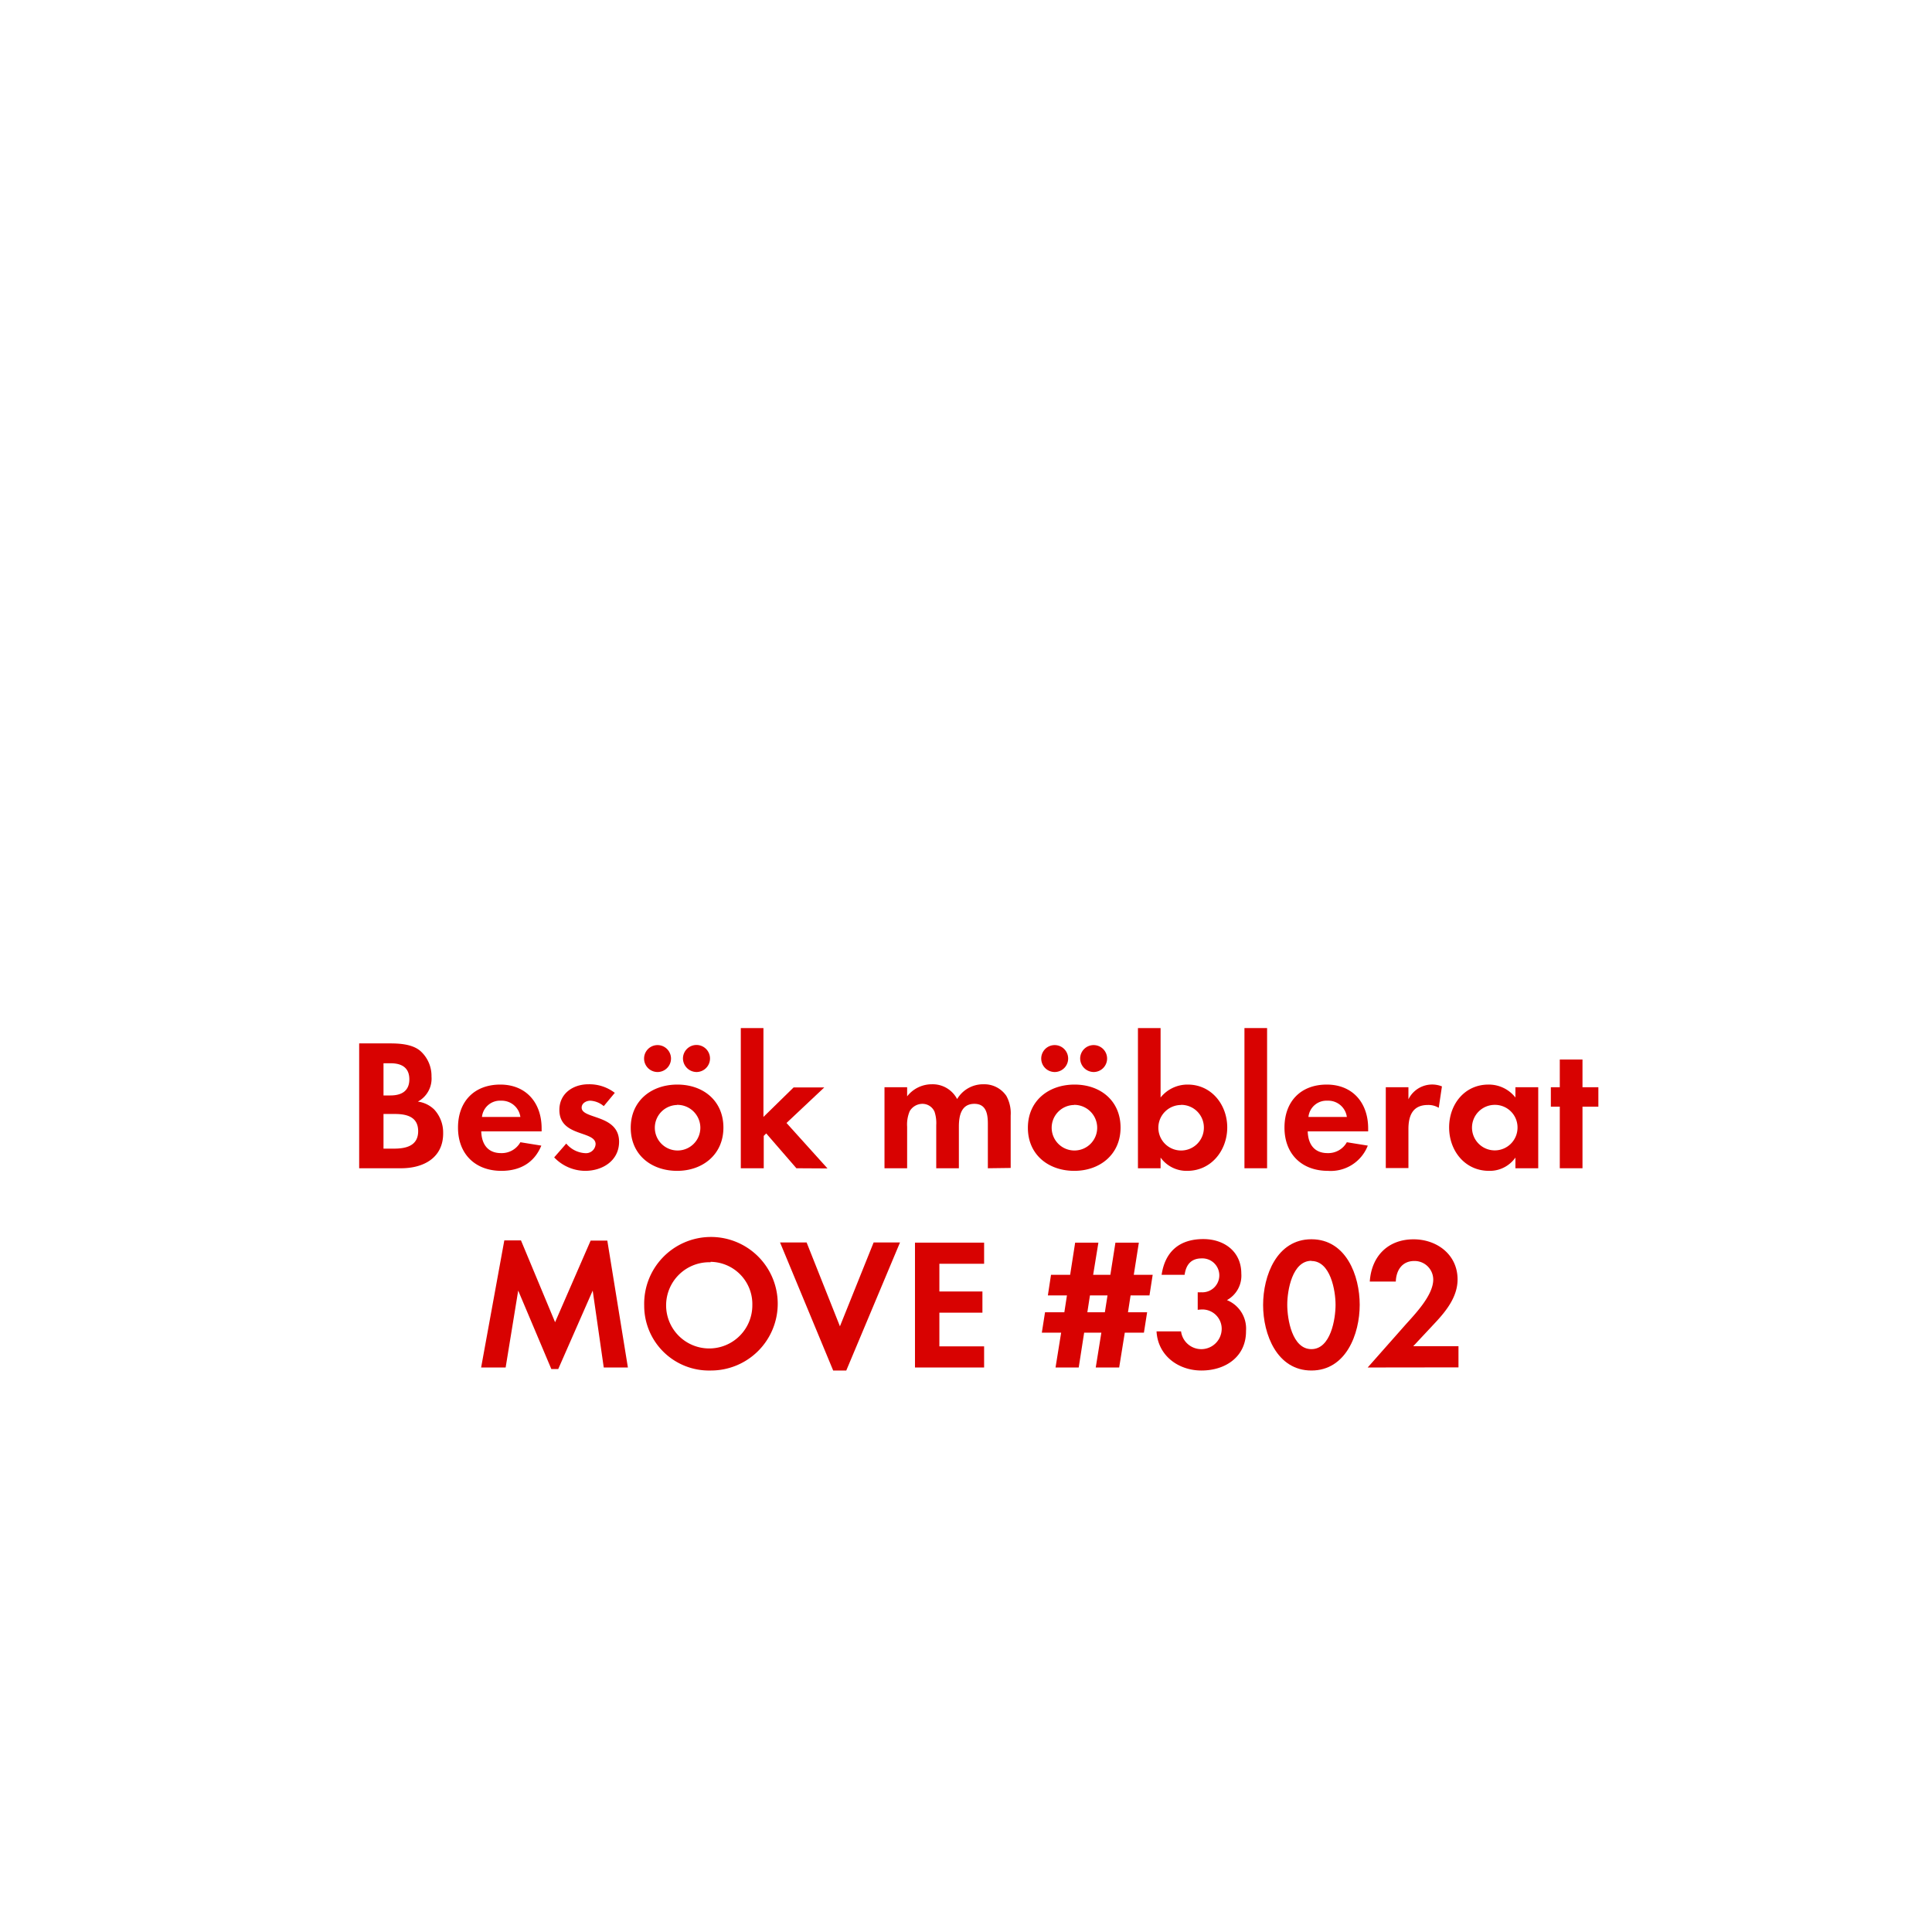 <svg id="Layer_1" data-name="Layer 1" xmlns="http://www.w3.org/2000/svg" viewBox="0 0 320 320"><defs><style>.cls-1{fill:#d80201;}</style></defs><title>text</title><path class="cls-1" d="M66.44,193.5H59.49V172.82h5.12c1.67,0,3.72.15,5,1.24a5.53,5.53,0,0,1,1.86,4.25,4.33,4.33,0,0,1-2.26,4.15,4.77,4.77,0,0,1,2.7,1.3,5.61,5.61,0,0,1,1.49,3.88C73.45,191.76,70.16,193.5,66.44,193.5ZM64.7,176.11H63.52v5.33h1.15c1.8,0,3.13-.71,3.13-2.67S66.5,176.11,64.7,176.11Zm.68,8.4H63.52v5.74h1.74c2,0,4-.47,4-2.89S67.31,184.51,65.38,184.51Z"/><path class="cls-1" d="M79.71,187.39c.06,2.08,1.05,3.6,3.28,3.6a3.53,3.53,0,0,0,3.2-1.8l3.47.56c-1.18,2.88-3.57,4.18-6.61,4.18-4.34,0-7.19-2.79-7.19-7.16s2.73-7.13,7-7.13,6.85,3,6.85,7.26v.49ZM83,182.31A3,3,0,0,0,79.83,185h6.36A3.12,3.12,0,0,0,83,182.31Z"/><path class="cls-1" d="M96.91,193.93a7.15,7.15,0,0,1-5.12-2.23l2-2.29A4.36,4.36,0,0,0,96.94,191a1.59,1.59,0,0,0,1.71-1.49c0-2.29-6-1.15-6-5.67,0-2.73,2.27-4.25,4.81-4.25a6.92,6.92,0,0,1,4.37,1.42L100,183.21a3.73,3.73,0,0,0-2.23-.9c-.65,0-1.43.4-1.43,1.15,0,1.95,6.2,1.08,6.2,5.67C102.52,192.26,99.79,193.93,96.91,193.93Z"/><path class="cls-1" d="M112.16,193.93c-4.28,0-7.69-2.66-7.69-7.13s3.41-7.16,7.72-7.16,7.63,2.7,7.63,7.13S116.41,193.93,112.16,193.93Zm-3.25-16.37a2.23,2.23,0,1,1,0-4.46,2.23,2.23,0,1,1,0,4.46Zm3.22,5.46A3.77,3.77,0,1,0,116,186.8,3.8,3.8,0,0,0,112.13,183Zm3.23-5.46a2.27,2.27,0,0,1-2.24-2.23,2.24,2.24,0,1,1,2.24,2.23Z"/><path class="cls-1" d="M131.91,193.5l-5-5.77-.41.41v5.36H122.7V170.28h3.75V185l5-4.89h5.08L130.27,186l6.79,7.53Z"/><path class="cls-1" d="M163.62,193.5v-7.35c0-1.58-.24-3.32-2.23-3.32-2.2,0-2.57,2-2.57,3.79v6.88h-3.75v-7.13a6,6,0,0,0-.28-2.23,2.18,2.18,0,0,0-2-1.31,2.46,2.46,0,0,0-2.11,1.21,5.65,5.65,0,0,0-.43,2.58v6.88h-3.75V180.08h3.75v1.51a5.16,5.16,0,0,1,4.09-2,4.56,4.56,0,0,1,4.19,2.45,5,5,0,0,1,4.4-2.45,4.4,4.4,0,0,1,3.75,1.92,5.93,5.93,0,0,1,.72,3.26v8.68Z"/><path class="cls-1" d="M177.94,193.93c-4.27,0-7.69-2.66-7.69-7.13s3.42-7.16,7.73-7.16,7.62,2.7,7.62,7.13S182.19,193.93,177.94,193.93Zm-3.25-16.37a2.23,2.23,0,0,1,0-4.46,2.23,2.23,0,0,1,0,4.46Zm3.22,5.46a3.77,3.77,0,1,0,3.82,3.78A3.8,3.8,0,0,0,177.91,183Zm3.23-5.46a2.26,2.26,0,0,1-2.23-2.23,2.23,2.23,0,1,1,2.23,2.23Z"/><path class="cls-1" d="M196.64,193.93a5.29,5.29,0,0,1-4.41-2.2v1.77h-3.75V170.28h3.75v11.5a5.71,5.71,0,0,1,4.5-2.14c3.94,0,6.54,3.35,6.54,7.1S200.67,193.93,196.64,193.93Zm-1-10.91a3.77,3.77,0,1,0,3.76,3.75A3.75,3.75,0,0,0,195.61,183Z"/><path class="cls-1" d="M206.12,193.5V170.28h3.75V193.5Z"/><path class="cls-1" d="M216.6,187.39c.06,2.08,1.05,3.6,3.29,3.6a3.52,3.52,0,0,0,3.19-1.8l3.47.56a6.58,6.58,0,0,1-6.6,4.18c-4.34,0-7.2-2.79-7.2-7.16s2.73-7.13,7-7.13,6.86,3,6.86,7.26v.49Zm3.26-5.08a3,3,0,0,0-3.14,2.69h6.36A3.11,3.11,0,0,0,219.86,182.31Z"/><path class="cls-1" d="M238.3,183.49a3.26,3.26,0,0,0-1.8-.47c-2.54,0-3.22,1.8-3.22,4v6.45h-3.75V180.08h3.75v2a4.38,4.38,0,0,1,5.55-2.14Z"/><path class="cls-1" d="M251,193.5v-1.77a5.19,5.19,0,0,1-4.37,2.2c-4,0-6.61-3.34-6.61-7.19s2.58-7.1,6.51-7.1a5.59,5.59,0,0,1,4.47,2.14v-1.7h3.78V193.5ZM247.6,183a3.77,3.77,0,1,0,3.75,3.75A3.74,3.74,0,0,0,247.6,183Z"/><path class="cls-1" d="M262.11,183.3v10.2h-3.76V183.3h-1.48v-3.22h1.48v-4.59h3.76v4.59h2.63v3.22Z"/><path class="cls-1" d="M100,226.5l-1.83-12.74-5.71,13H91.32l-5.49-13L83.75,226.5H79.69l3.84-21.05h2.76L91.94,219l5.89-13.52h2.76L104,226.5Z"/><path class="cls-1" d="M117.7,227a10.73,10.73,0,0,1-11-10.76,11.06,11.06,0,1,1,11,10.76Zm0-17.93a7.14,7.14,0,1,0,6.91,7.1A7,7,0,0,0,117.7,209Z"/><path class="cls-1" d="M140.17,227H138l-8.8-21.21h4.4l5.52,13.89,5.58-13.89h4.37Z"/><path class="cls-1" d="M151.55,226.5V205.82H163v3.5h-7.41v4.59h7.13v3.51h-7.13V223H163v3.5Z"/><path class="cls-1" d="M190.39,214.56h-3.13l-.43,2.79H190l-.53,3.38H186.3l-.93,5.77h-3.88l.93-5.77h-2.85l-.9,5.77h-3.84l.93-5.77h-3.2l.53-3.38h3.2l.43-2.79h-3.16l.52-3.41h3.17l.83-5.33h3.85l-.87,5.33h2.85l.84-5.33h3.88l-.84,5.33h3.13Zm-9.86,0-.43,2.79H183l.44-2.79Z"/><path class="cls-1" d="M199,227c-3.85,0-7.22-2.48-7.44-6.48h4.06a3.38,3.38,0,0,0,6.73-.34,3.2,3.2,0,0,0-3.23-3.29,6.32,6.32,0,0,0-.74.06v-2.91a3.51,3.51,0,0,0,.56,0,2.81,2.81,0,1,0,.09-5.61c-1.77,0-2.6,1.08-2.82,2.72h-3.81c.58-3.9,3-5.92,6.91-5.92,3.44,0,6.29,2.05,6.29,5.71a4.62,4.62,0,0,1-2.38,4.4,5.09,5.09,0,0,1,3.16,5.09C206.42,224.7,203,227,199,227Z"/><path class="cls-1" d="M217.21,227c-5.71,0-8-6-8-10.85s2.26-10.89,8-10.89,8,6,8,10.85S222.94,227,217.21,227Zm0-18.17c-3.17,0-4,4.9-4,7.28s.8,7.35,4,7.35,4-5,4-7.35S220.37,208.86,217.21,208.86Z"/><path class="cls-1" d="M226.53,226.5l6.11-6.91c1.68-1.89,4.75-5,4.75-7.66a3.09,3.09,0,0,0-3.14-3.07c-2,0-3,1.52-3.06,3.41h-4.31c.27-4.19,3-7,7.25-7,3.88,0,7.29,2.54,7.29,6.64,0,2.88-1.89,5.24-3.75,7.22l-3.6,3.85h7.5v3.5Z"/></svg>